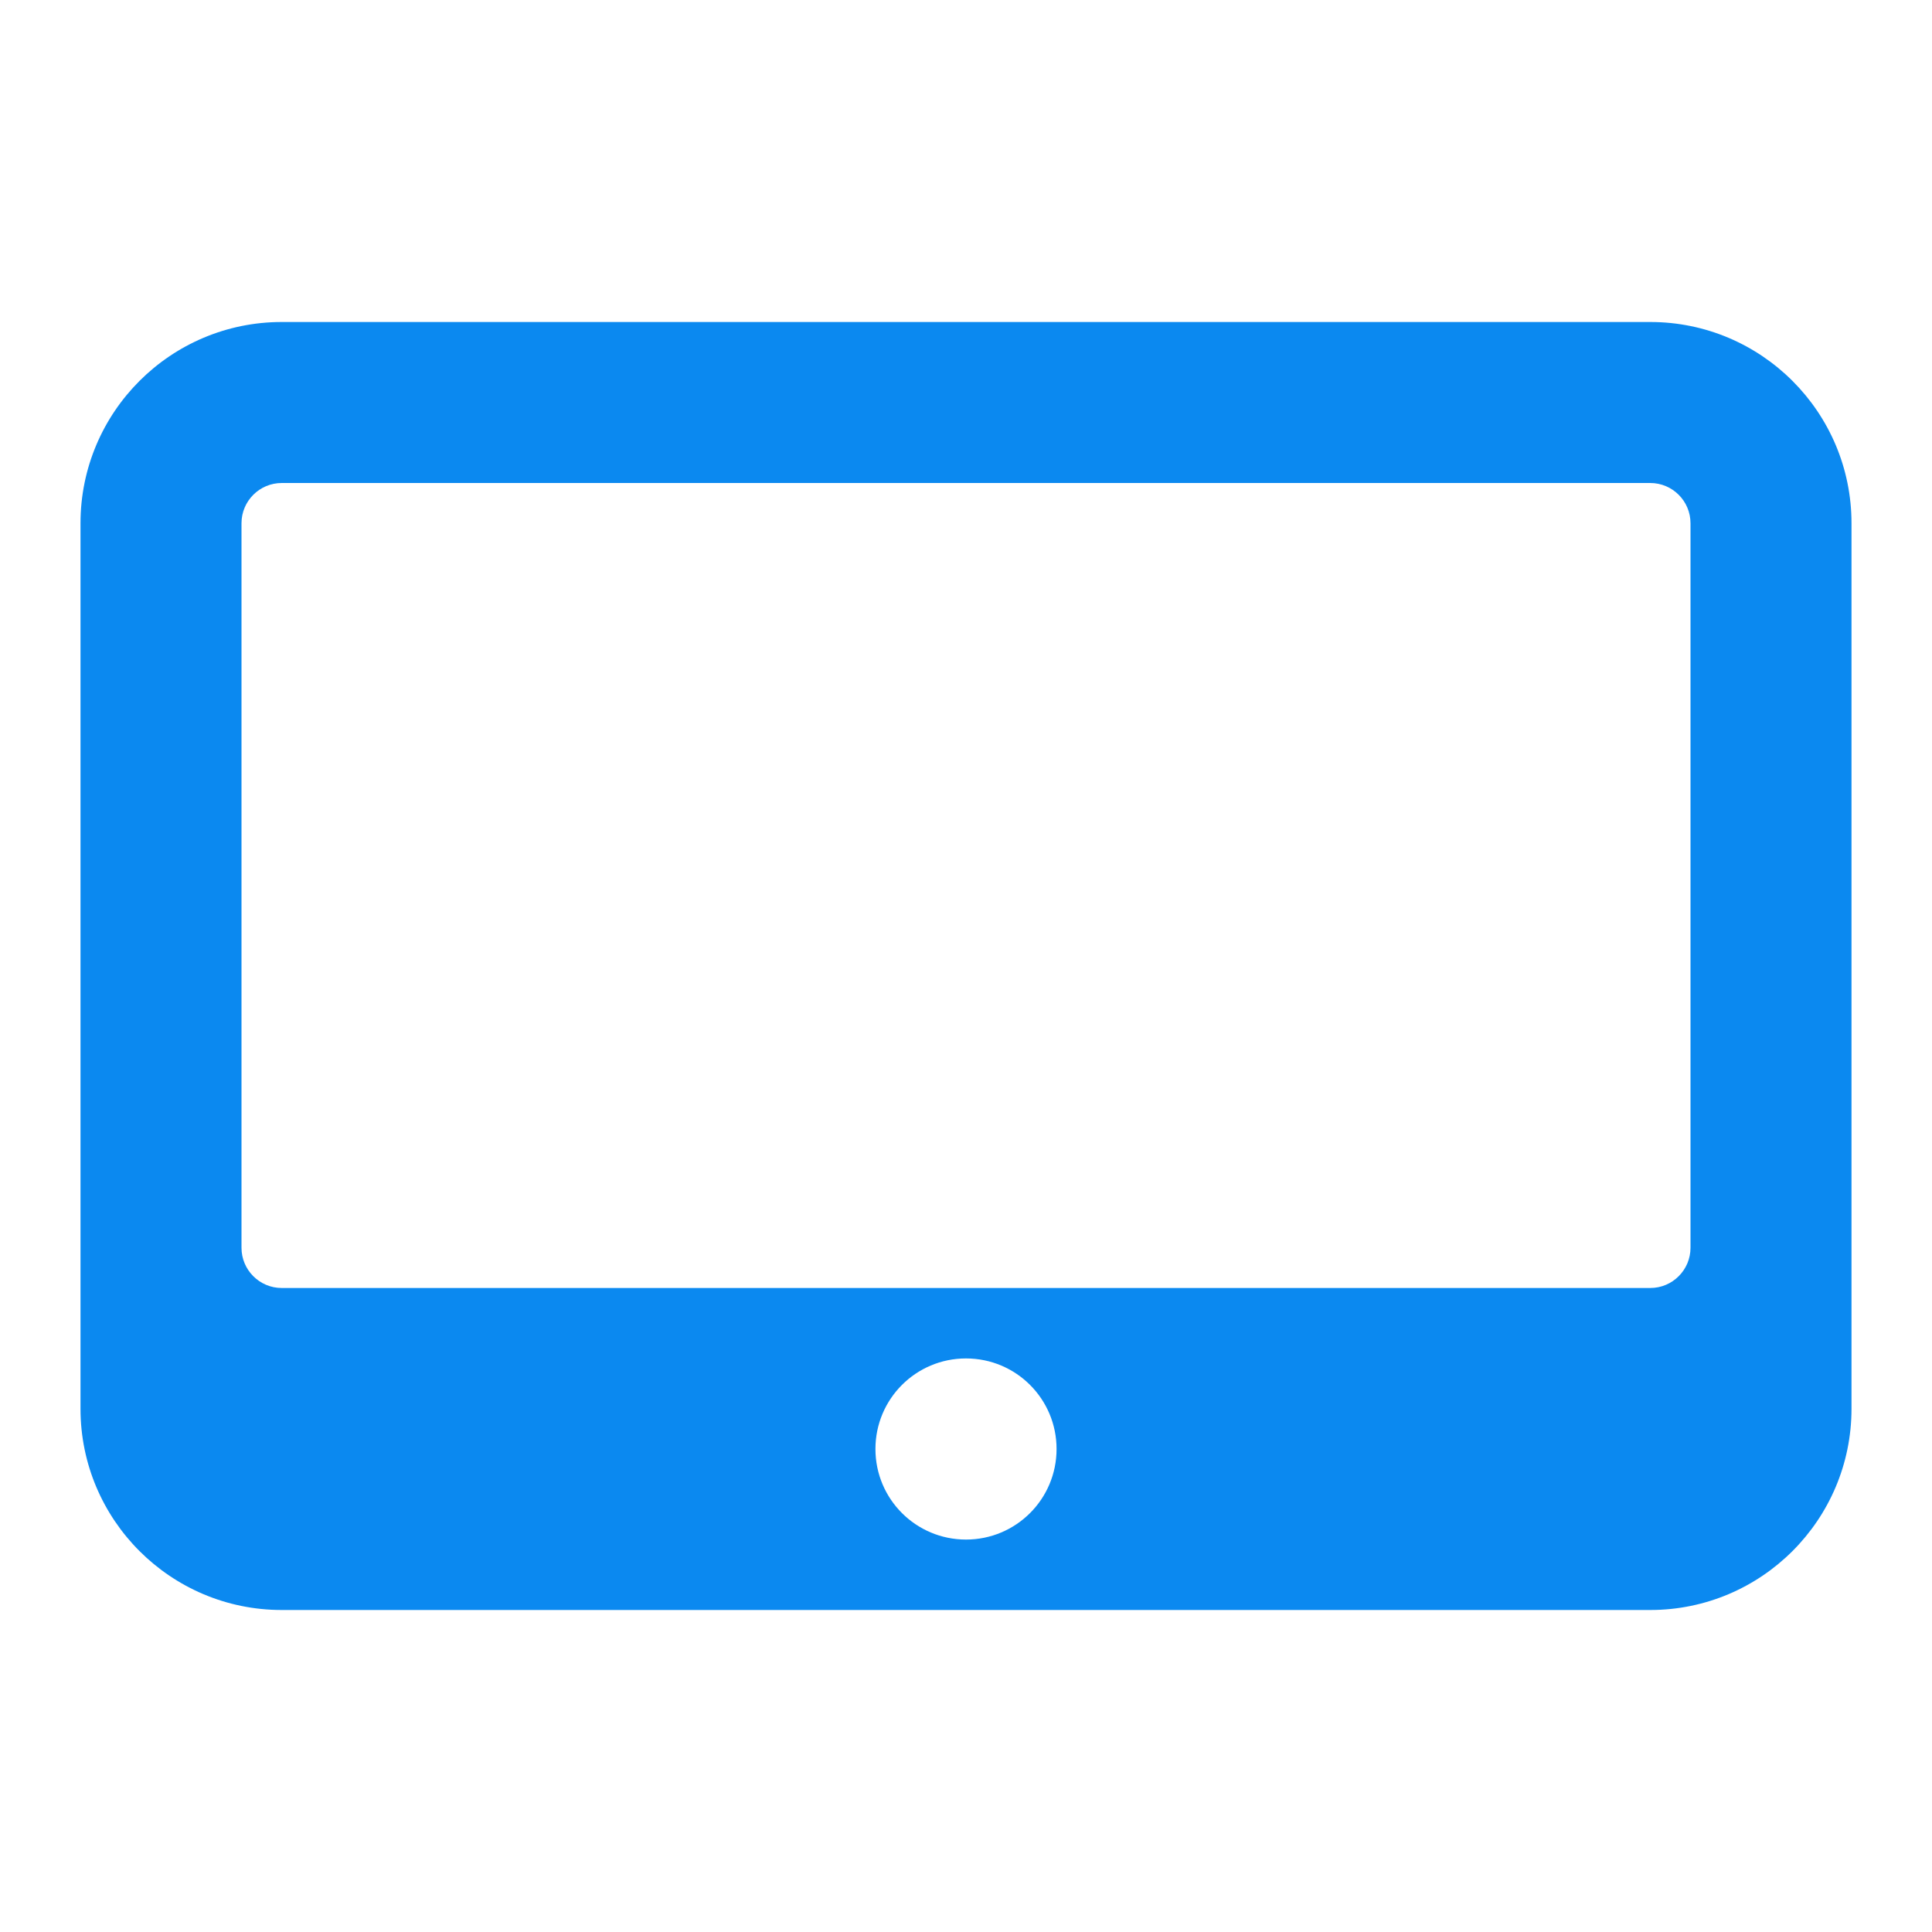 <svg xmlns="http://www.w3.org/2000/svg" viewBox="0 0 24 24">
  <path fill="#0b89f0" d="M23,17.5v-11C23,5.12,21.88,4,20.5,4h-17C2.12,4,1,5.12,1,6.5v11C1,18.88,2.12,20,3.5,20h17C21.88,20,23,18.88,23,17.5z M10.875,18c0-0.622,0.503-1.125,1.125-1.125s1.125,0.503,1.125,1.125S12.622,19.125,12,19.125S10.875,18.622,10.875,18z M3,15.5 v-9C3,6.224,3.224,6,3.5,6h17C20.776,6,21,6.224,21,6.5v9c0,0.276-0.224,0.5-0.5,0.5h-17C3.224,16,3,15.776,3,15.5z"></path>
</svg>